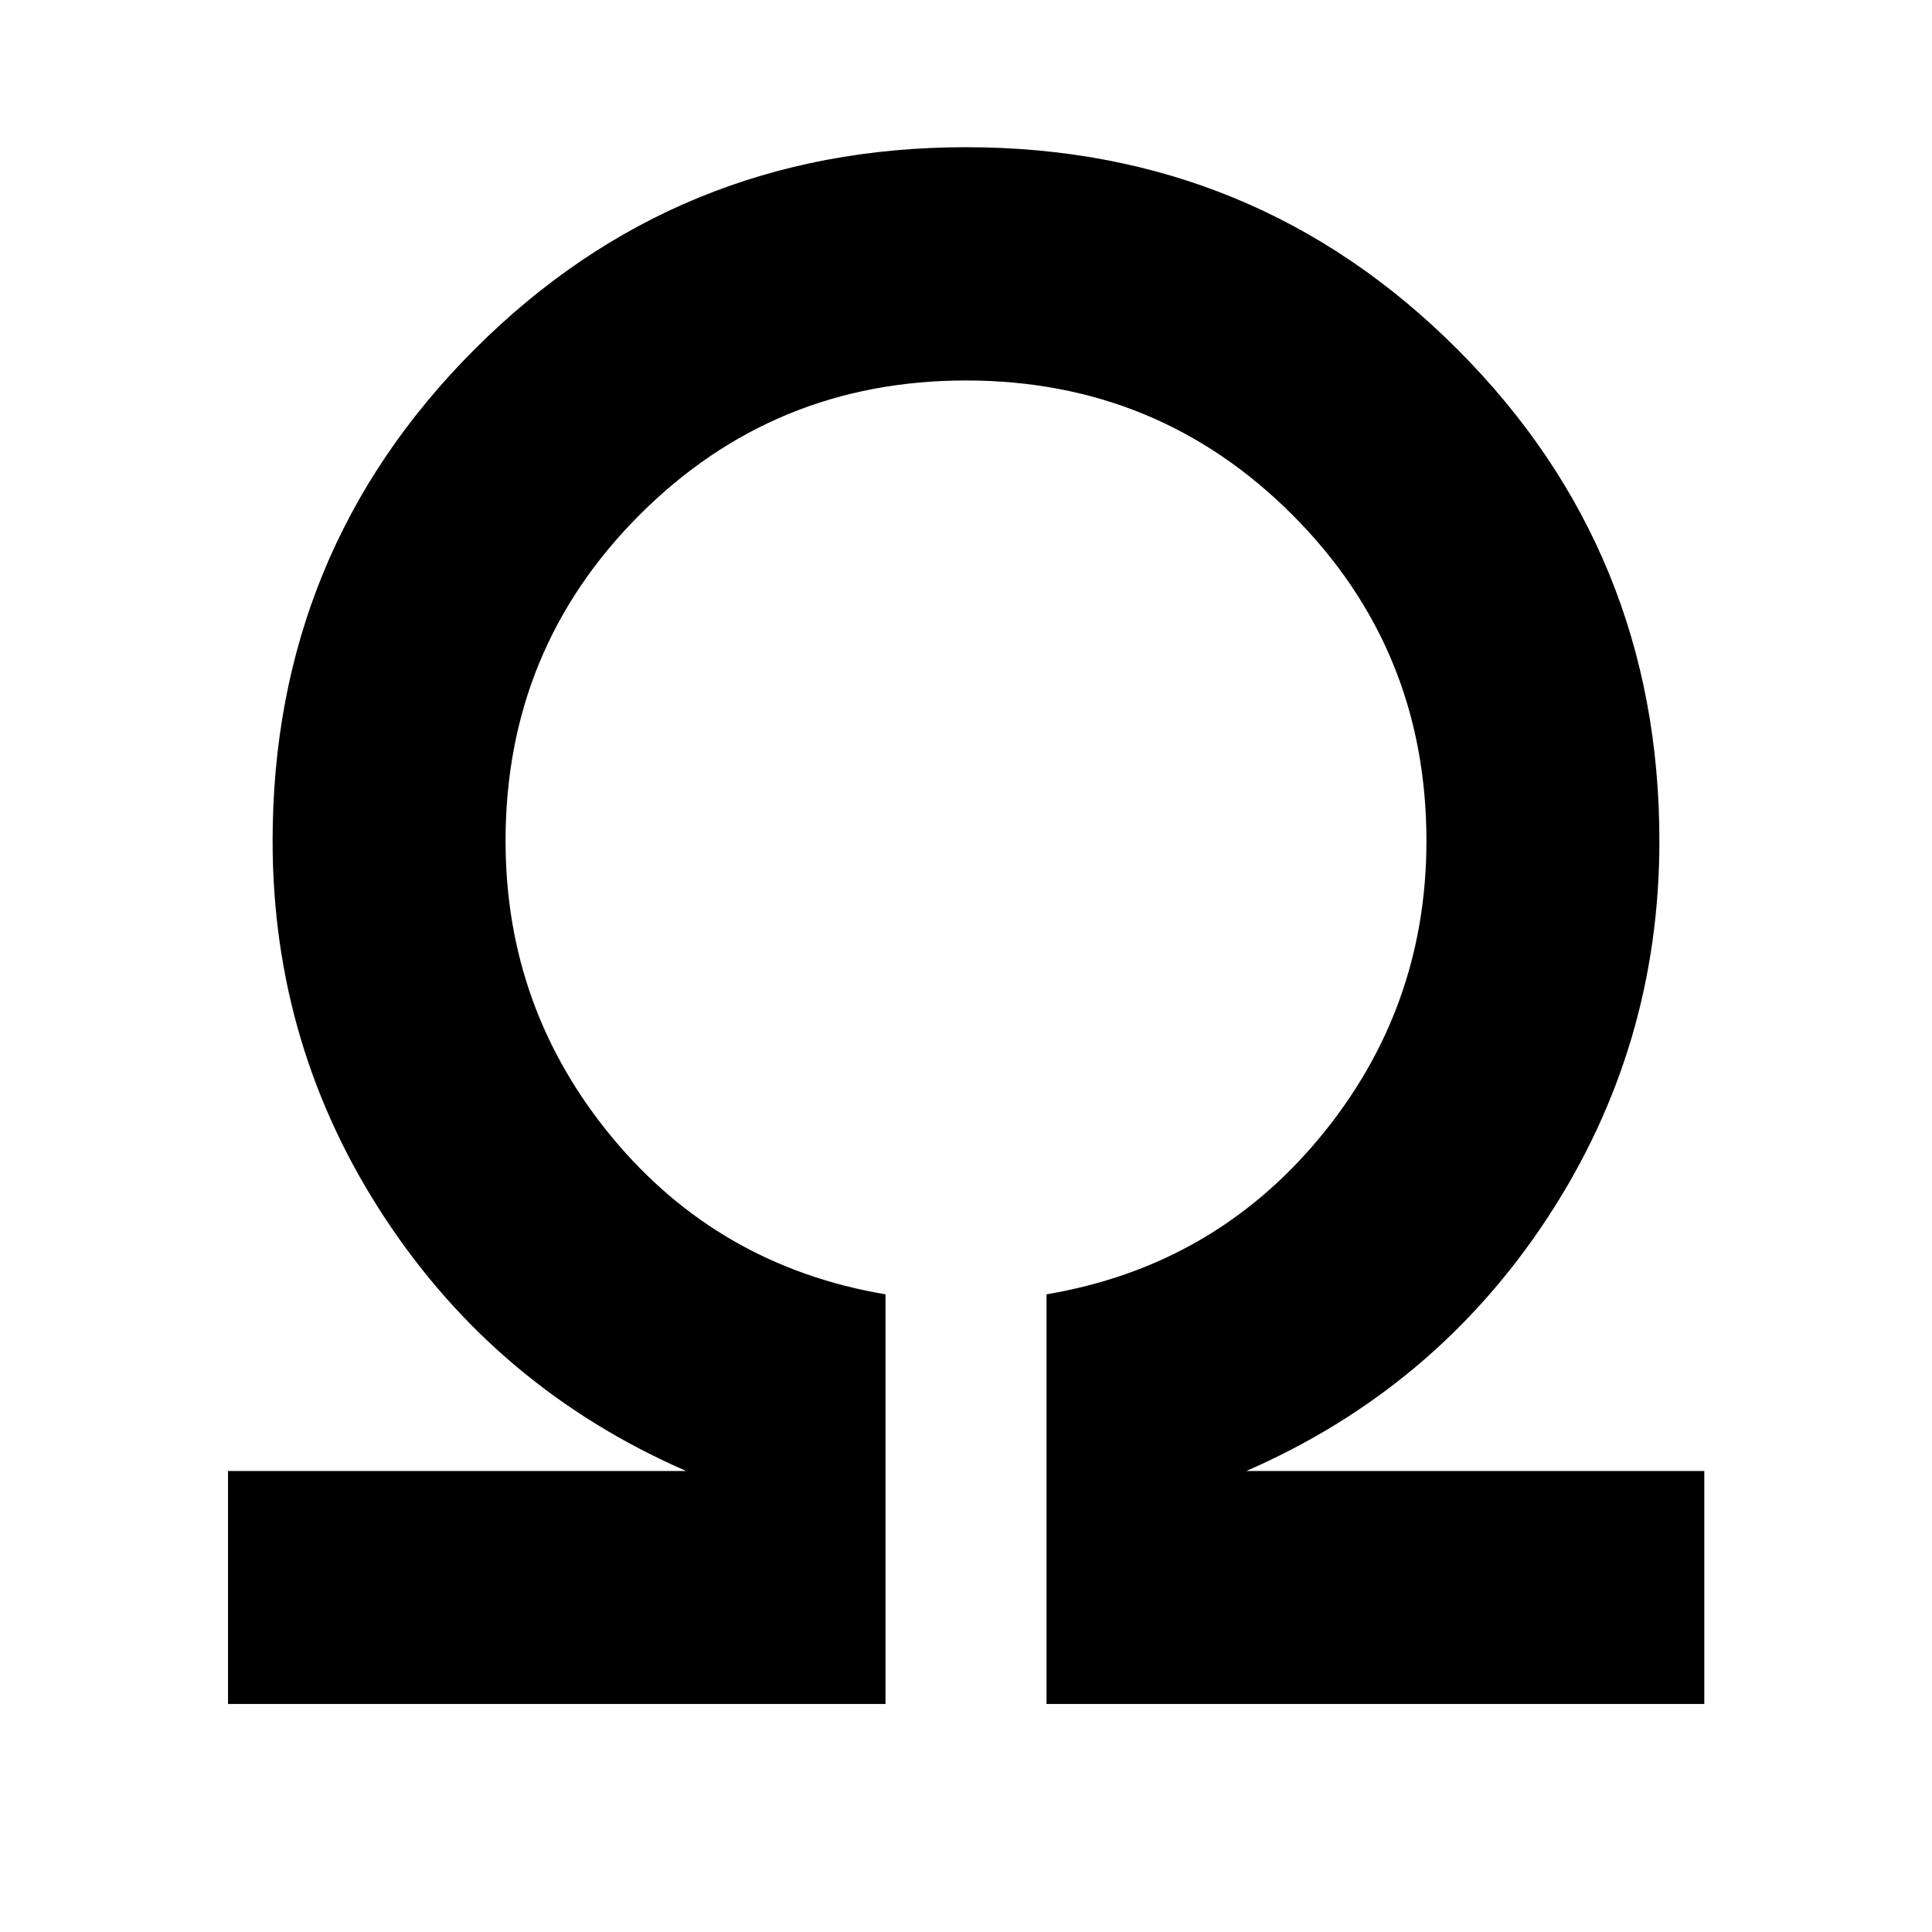 <svg xmlns="http://www.w3.org/2000/svg" height="40" viewBox="0 96 960 960" width="40"><path d="M113.304 942.696V826.942h227.69Q247.066 786 191.261 701.24q-55.805-84.761-55.805-187.392 0-143.834 100.356-244.268Q336.167 169.145 480 169.145q143.833 0 244.188 100.435 100.356 100.434 100.356 244.268 0 102.631-55.685 187.392Q713.173 786 619.246 826.942h227.609v115.754H520V739.145q82.833-14 135.812-77.938 52.978-63.939 52.978-147.359 0-95.421-66.685-162.106Q575.42 285.058 480 285.058q-95.42 0-162.105 66.684-66.685 66.685-66.685 162.106 0 83.42 52.978 147.359Q357.167 725.145 440 739.145v203.551H113.304Z"/></svg>